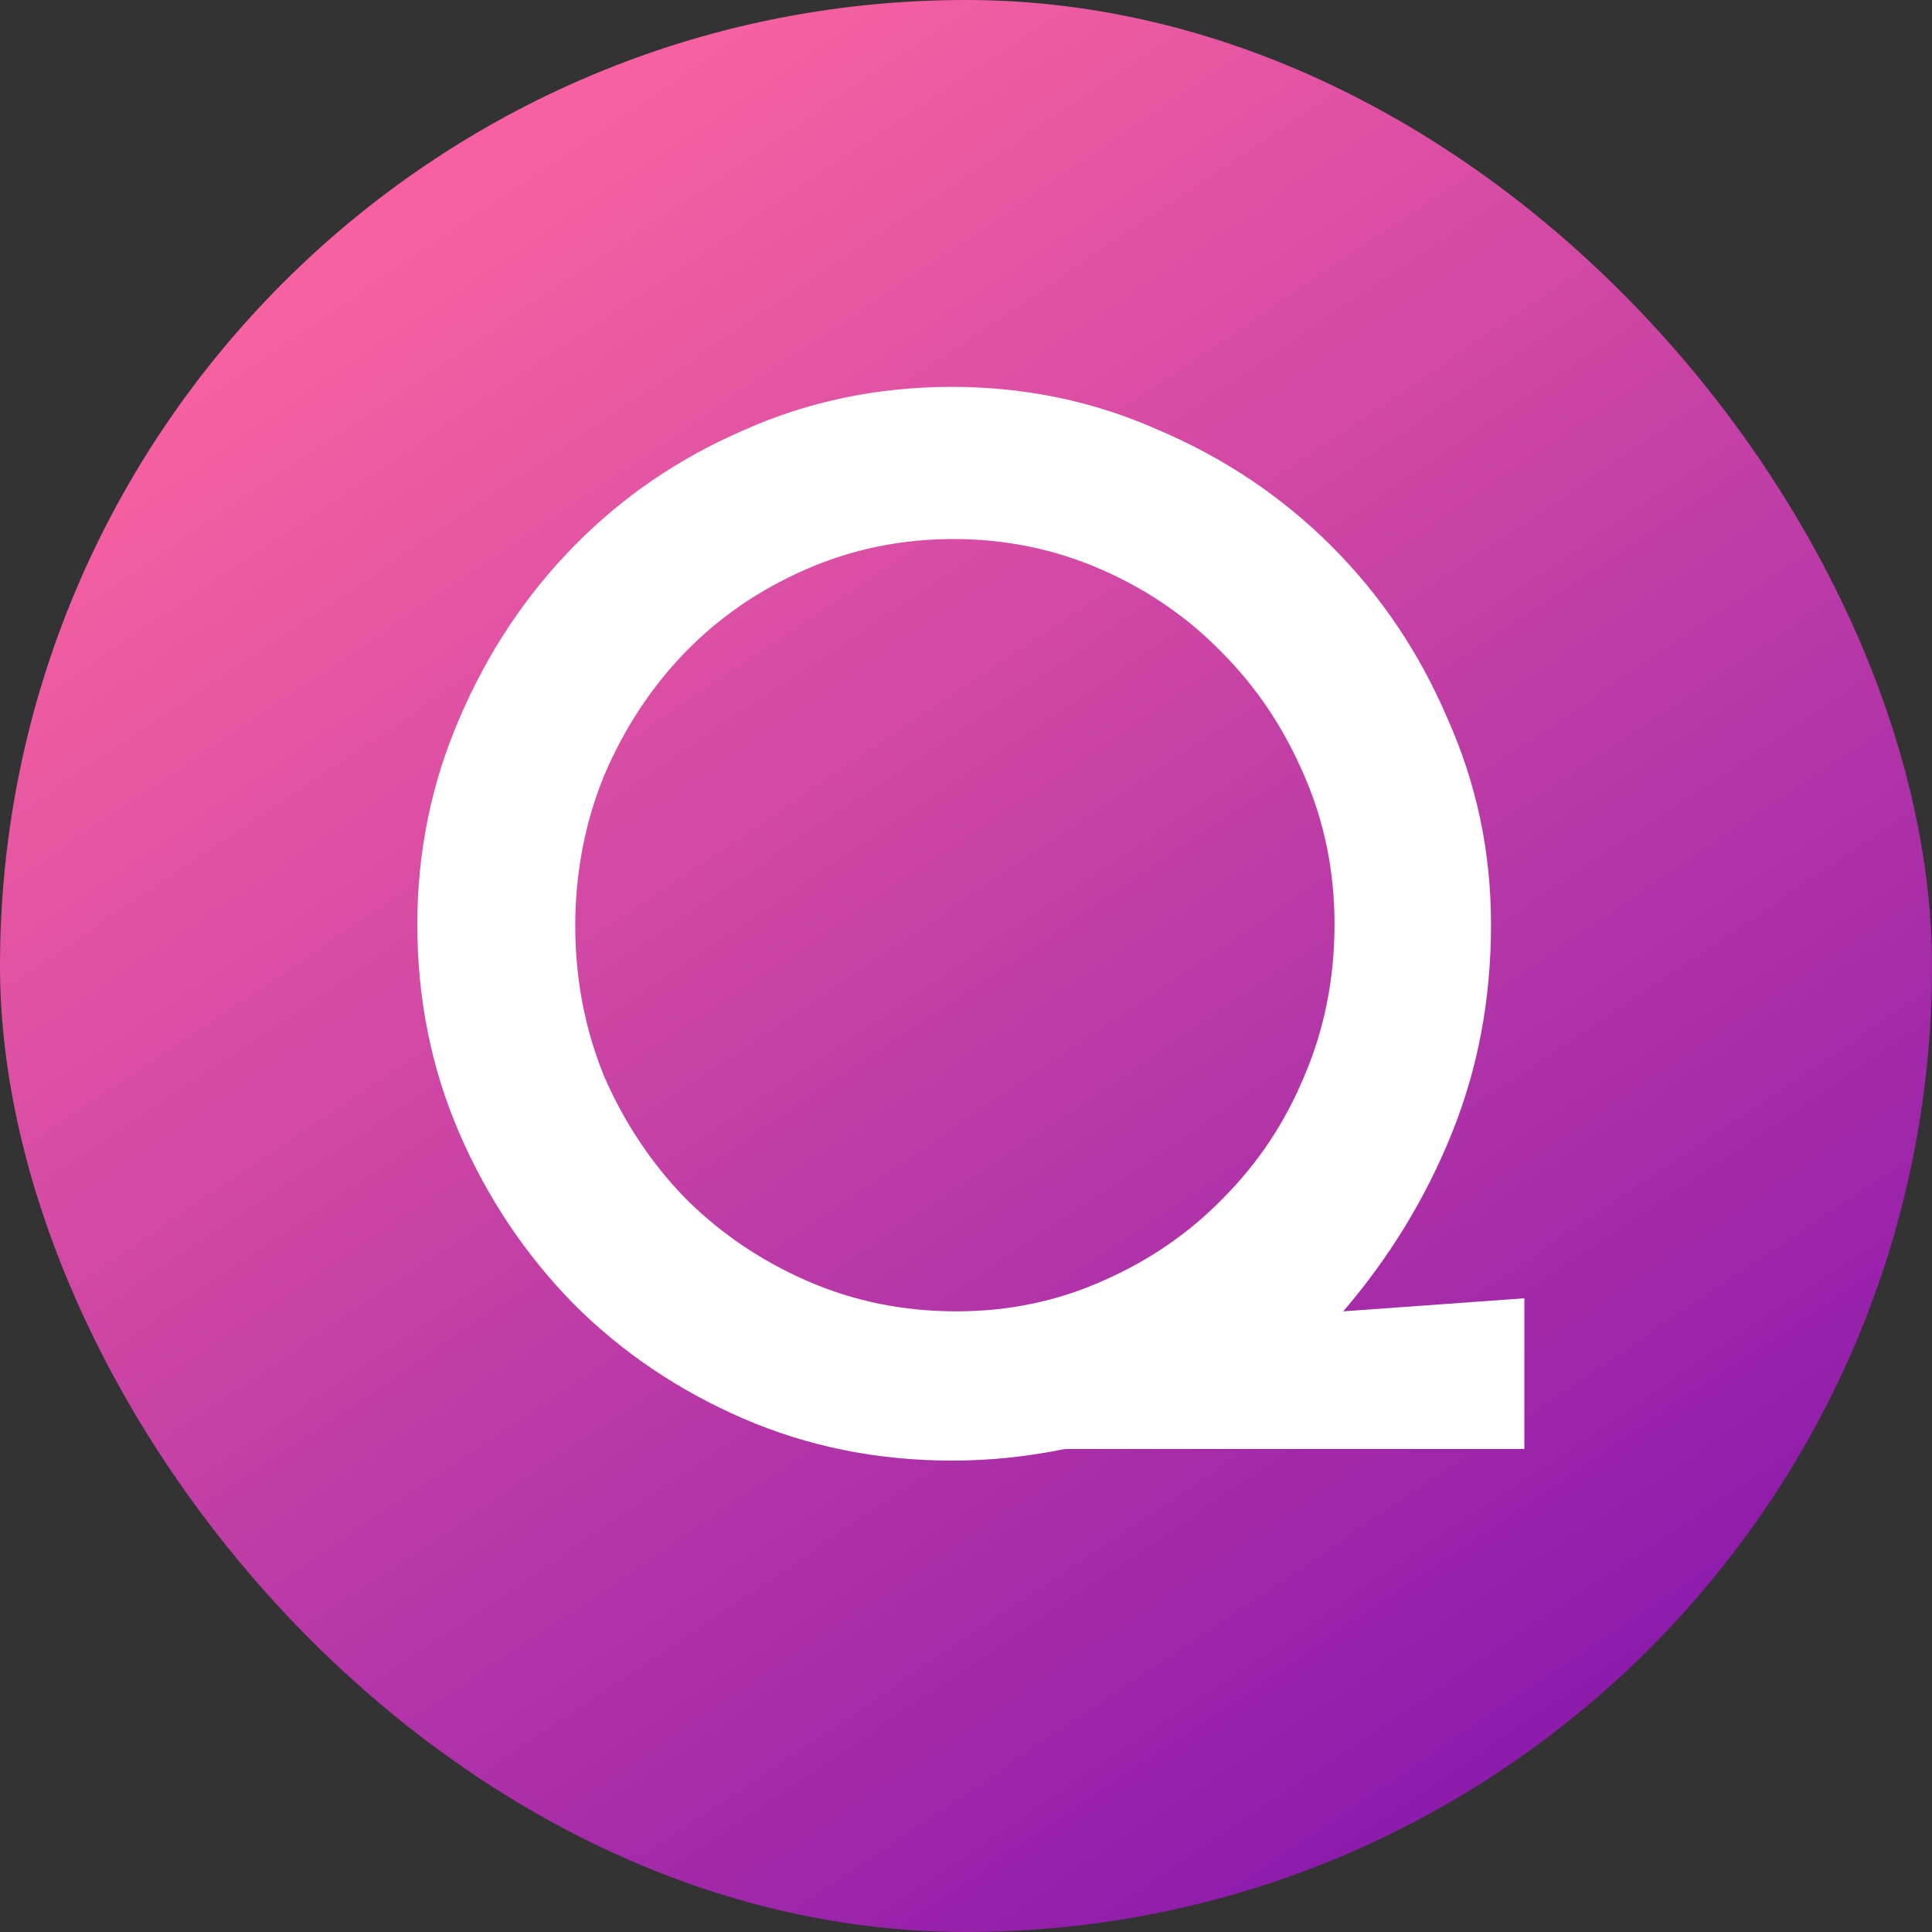 <svg width="32" height="32" viewBox="0 0 32 32" fill="none" xmlns="http://www.w3.org/2000/svg">
<rect x="0" y="0" width="32" height="32" fill="#333333" stroke="none"/>
<g clip-path="url(#clip0)">
<rect width="32" height="32" rx="16" fill="url(#paint0_linear)"/>
<path d="M6.912 15.312C6.912 14.112 7.144 12.976 7.608 11.904C8.072 10.816 8.704 9.864 9.504 9.048C10.304 8.232 11.24 7.592 12.312 7.128C13.384 6.648 14.536 6.408 15.768 6.408C16.984 6.408 18.128 6.648 19.2 7.128C20.288 7.592 21.24 8.232 22.056 9.048C22.872 9.864 23.512 10.816 23.976 11.904C24.456 12.976 24.696 14.112 24.696 15.312C24.696 16.544 24.48 17.696 24.048 18.768C23.616 19.84 23.016 20.824 22.248 21.72L25.248 21.504V24H17.64C17.32 24.064 17.008 24.112 16.704 24.144C16.4 24.176 16.088 24.192 15.768 24.192C14.536 24.192 13.384 23.96 12.312 23.496C11.24 23.032 10.304 22.4 9.504 21.6C8.704 20.784 8.072 19.84 7.608 18.768C7.144 17.696 6.912 16.544 6.912 15.312ZM9.528 15.336C9.528 16.216 9.688 17.048 10.008 17.832C10.344 18.6 10.792 19.272 11.352 19.848C11.928 20.424 12.6 20.88 13.368 21.216C14.136 21.552 14.96 21.72 15.84 21.72C16.704 21.72 17.512 21.552 18.264 21.216C19.032 20.88 19.696 20.424 20.256 19.848C20.832 19.272 21.28 18.6 21.6 17.832C21.936 17.048 22.104 16.208 22.104 15.312C22.104 14.432 21.936 13.608 21.6 12.84C21.264 12.056 20.808 11.376 20.232 10.8C19.672 10.224 19.008 9.768 18.24 9.432C17.472 9.096 16.656 8.928 15.792 8.928C14.928 8.928 14.112 9.096 13.344 9.432C12.576 9.768 11.912 10.224 11.352 10.8C10.792 11.376 10.344 12.056 10.008 12.84C9.688 13.624 9.528 14.456 9.528 15.336Z" fill="white"/>
</g>
<defs>
<linearGradient id="paint0_linear" x1="6" y1="4.5" x2="23.5" y2="30.5" gradientUnits="userSpaceOnUse">
<stop stop-color="#F761A1"/>
<stop offset="1" stop-color="#8C1BAB"/>
</linearGradient>
<clipPath id="clip0">
<rect width="32" height="32" rx="16" fill="white"/>
</clipPath>
</defs>
</svg>
